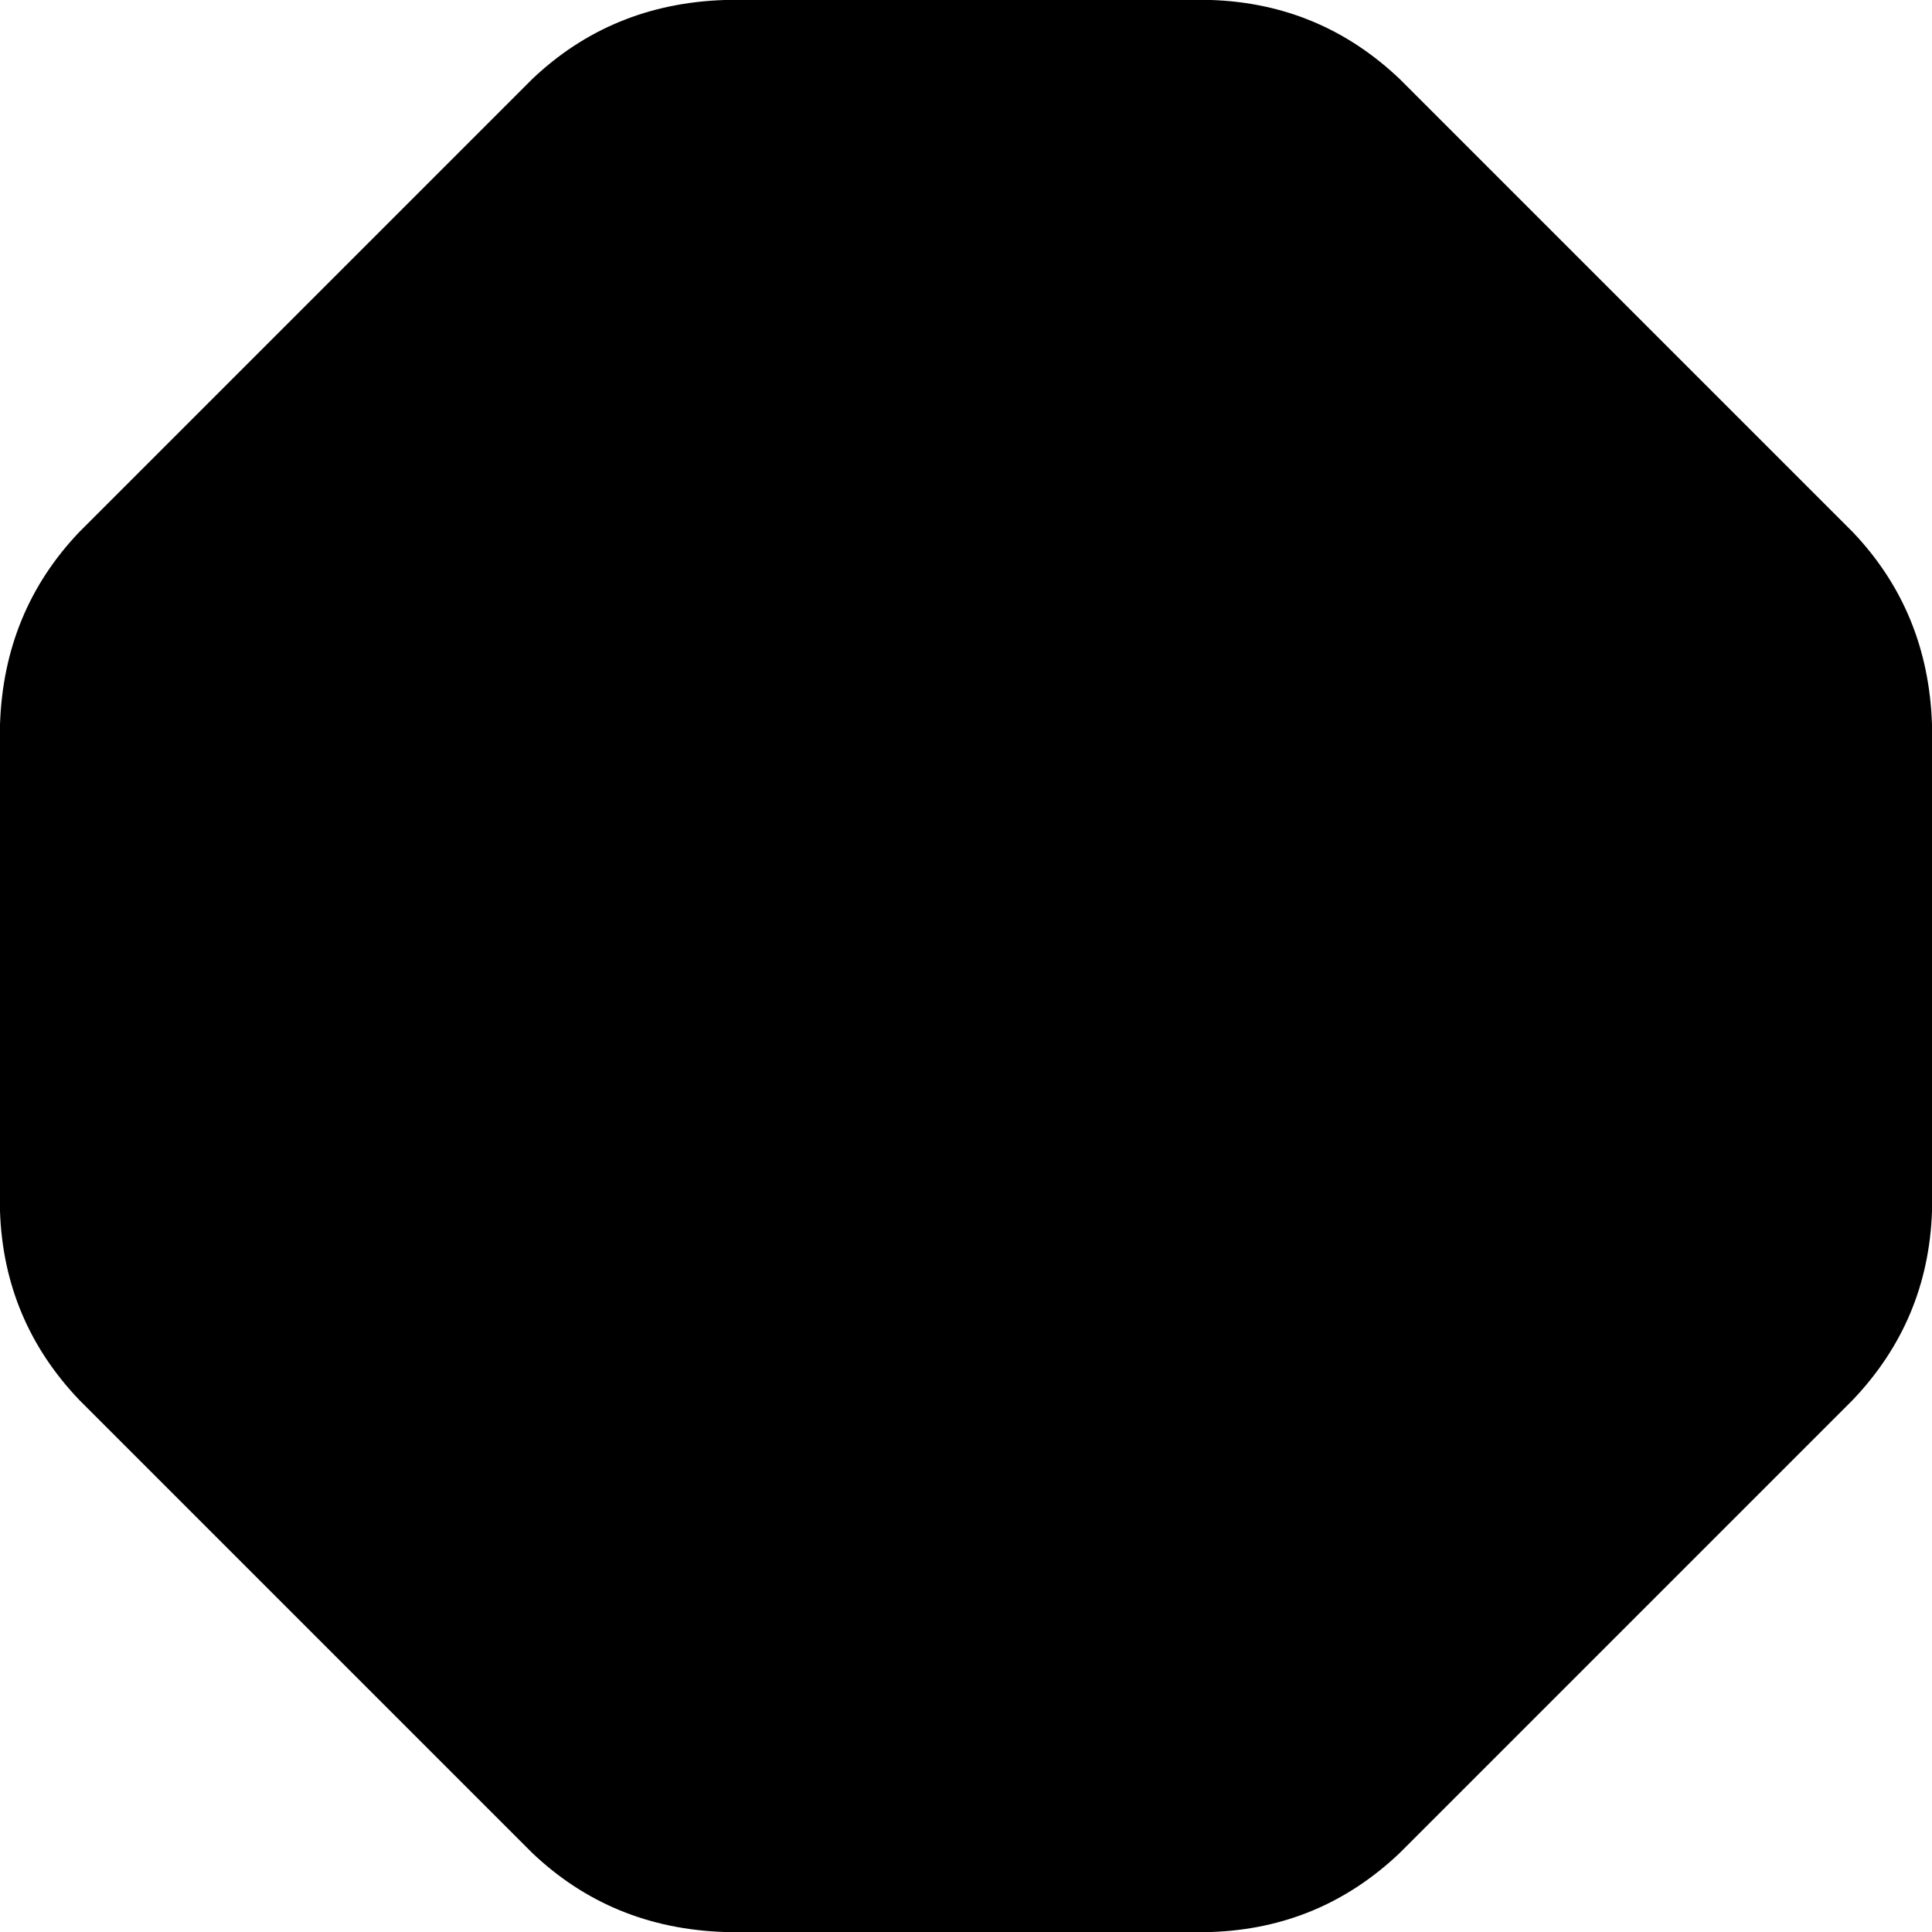 <svg xmlns="http://www.w3.org/2000/svg" viewBox="0 0 512 512">
  <path d="M 192 0 Q 162 1 141 21 L 21 141 L 21 141 Q 1 162 0 192 L 0 321 L 0 321 Q 1 350 21 371 L 141 491 L 141 491 Q 162 511 192 512 L 321 512 L 321 512 Q 350 511 371 491 L 491 371 L 491 371 Q 511 350 512 321 L 512 192 L 512 192 Q 511 162 491 141 L 371 21 L 371 21 Q 350 1 321 0 L 192 0 L 192 0 Z" />
</svg>
